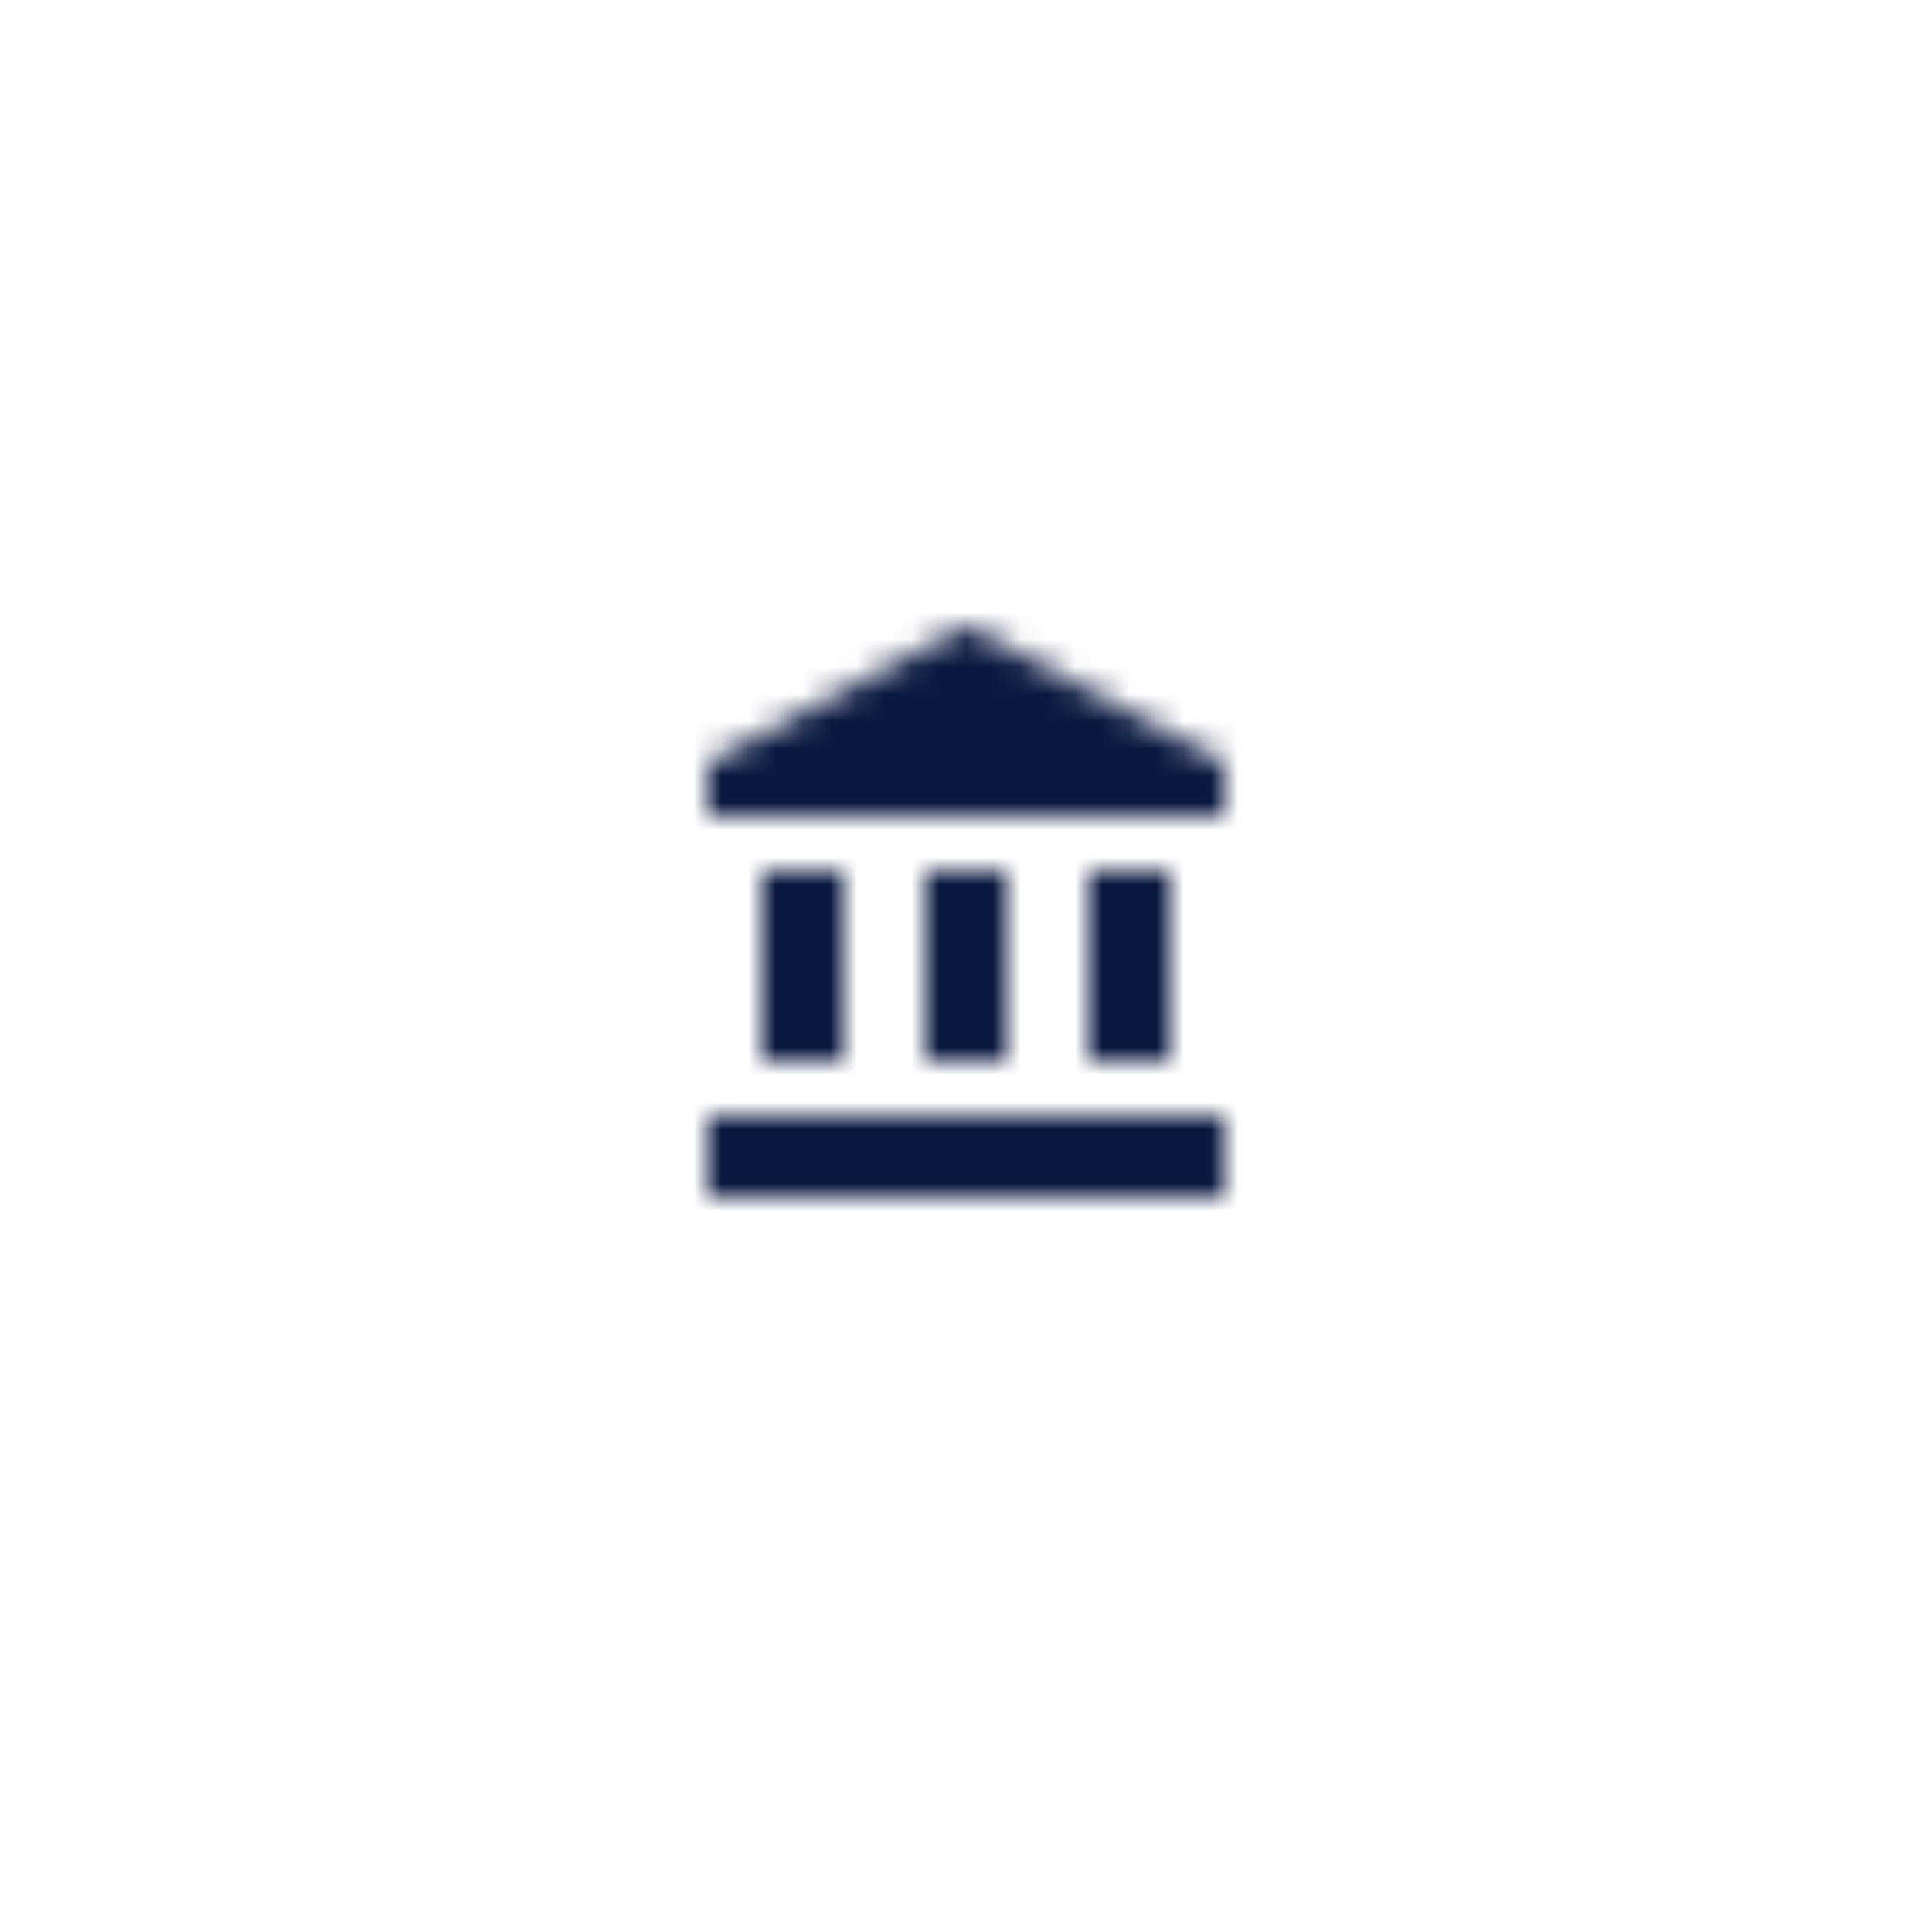 <svg width="71" height="71" viewBox="0 0 71 71" fill="none" xmlns="http://www.w3.org/2000/svg">
<g filter="url(#filter0_d_519_66766)">
<rect x="10.983" y="10.202" width="50" height="50" rx="25" fill="white"/>
</g>
<mask id="mask0_519_66766" style="mask-type:alpha" maskUnits="userSpaceOnUse" x="26" y="23" width="19" height="21">
<path fill-rule="evenodd" clip-rule="evenodd" d="M26 28L35.5 23L45 28V30H26V28ZM28 32V39H31V32H28ZM34 32V39H37V32H34ZM45 41V44H26V41H45ZM40 32V39H43V32H40Z" fill="white"/>
</mask>
<g mask="url(#mask0_519_66766)">
<rect x="24" y="22" width="24" height="24" fill="#0B1941"/>
</g>
<defs>
<filter id="filter0_d_519_66766" x="0.983" y="0.202" width="70" height="70" filterUnits="userSpaceOnUse" color-interpolation-filters="sRGB">
<feFlood flood-opacity="0" result="BackgroundImageFix"/>
<feColorMatrix in="SourceAlpha" type="matrix" values="0 0 0 0 0 0 0 0 0 0 0 0 0 0 0 0 0 0 127 0" result="hardAlpha"/>
<feOffset/>
<feGaussianBlur stdDeviation="5"/>
<feComposite in2="hardAlpha" operator="out"/>
<feColorMatrix type="matrix" values="0 0 0 0 0.467 0 0 0 0 0.643 0 0 0 0 0.898 0 0 0 0.2 0"/>
<feBlend mode="normal" in2="BackgroundImageFix" result="effect1_dropShadow_519_66766"/>
<feBlend mode="normal" in="SourceGraphic" in2="effect1_dropShadow_519_66766" result="shape"/>
</filter>
</defs>
</svg>
